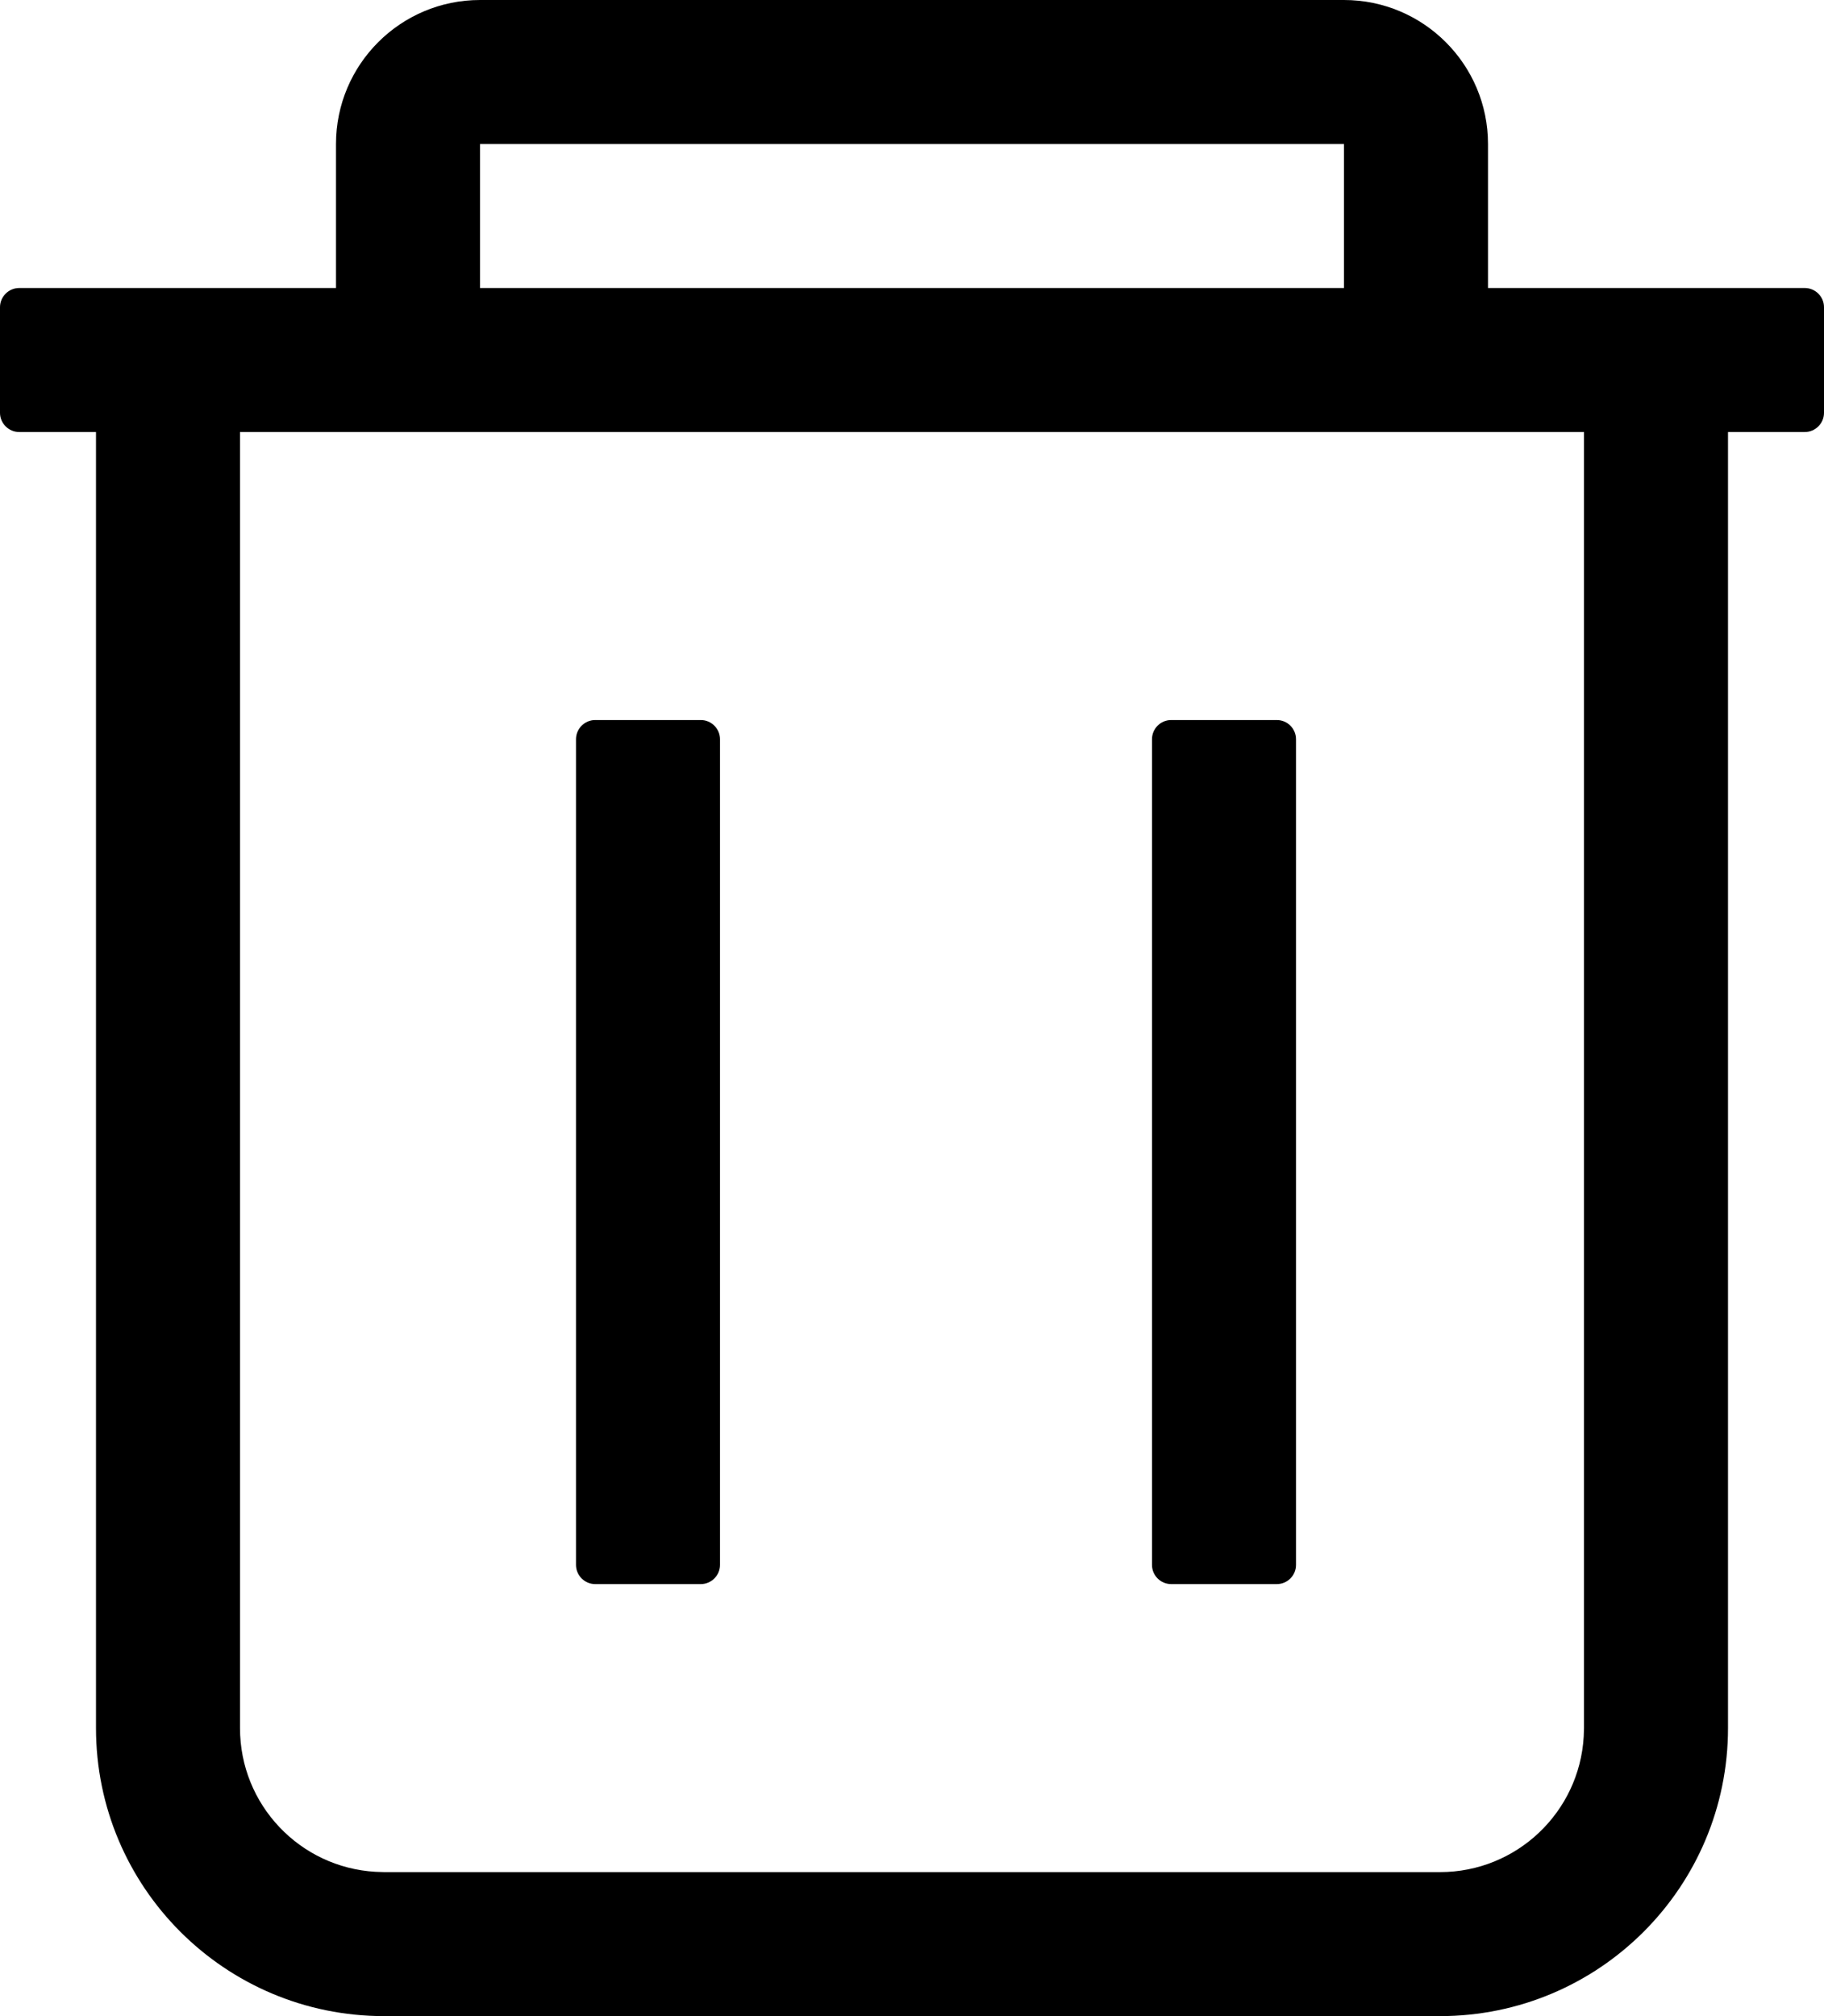 
<svg width="19" height="21" viewBox="0 0 19 21" fill="none" xmlns="http://www.w3.org/2000/svg">
<path d="M14 0C14.828 0 15.5 0.672 15.5 1.5V3H18.8C18.91 3 19 3.09 19 3.2V4.3C19 4.41 18.91 4.5 18.8 4.5H18V18C18 19.657 16.657 21 15 21H4C2.343 21 1 19.657 1 18V4.5H0.2C0.09 4.5 0 4.41 0 4.3V3.2C0 3.09 0.09 3 0.2 3H3.5V1.5C3.5 0.672 4.172 0 5 0H14ZM16.5 4.5H2.5V18C2.5 18.799 3.124 19.452 3.912 19.497L4 19.5H15C15.799 19.5 16.452 18.875 16.497 18.088L16.5 18V4.5ZM7.3 7.5C7.41 7.5 7.5 7.59 7.5 7.7V16.3C7.5 16.41 7.41 16.5 7.3 16.5H6.2C6.09 16.5 6 16.41 6 16.3V7.7C6 7.59 6.09 7.5 6.2 7.5H7.3ZM13.3 7.5C13.411 7.5 13.5 7.59 13.5 7.7V16.3C13.5 16.41 13.411 16.5 13.3 16.5H12.2C12.089 16.5 12 16.41 12 16.3V7.7C12 7.59 12.089 7.5 12.2 7.5H13.3ZM14 1.5H5V3H14V1.5Z" fill="black"/>
</svg>
